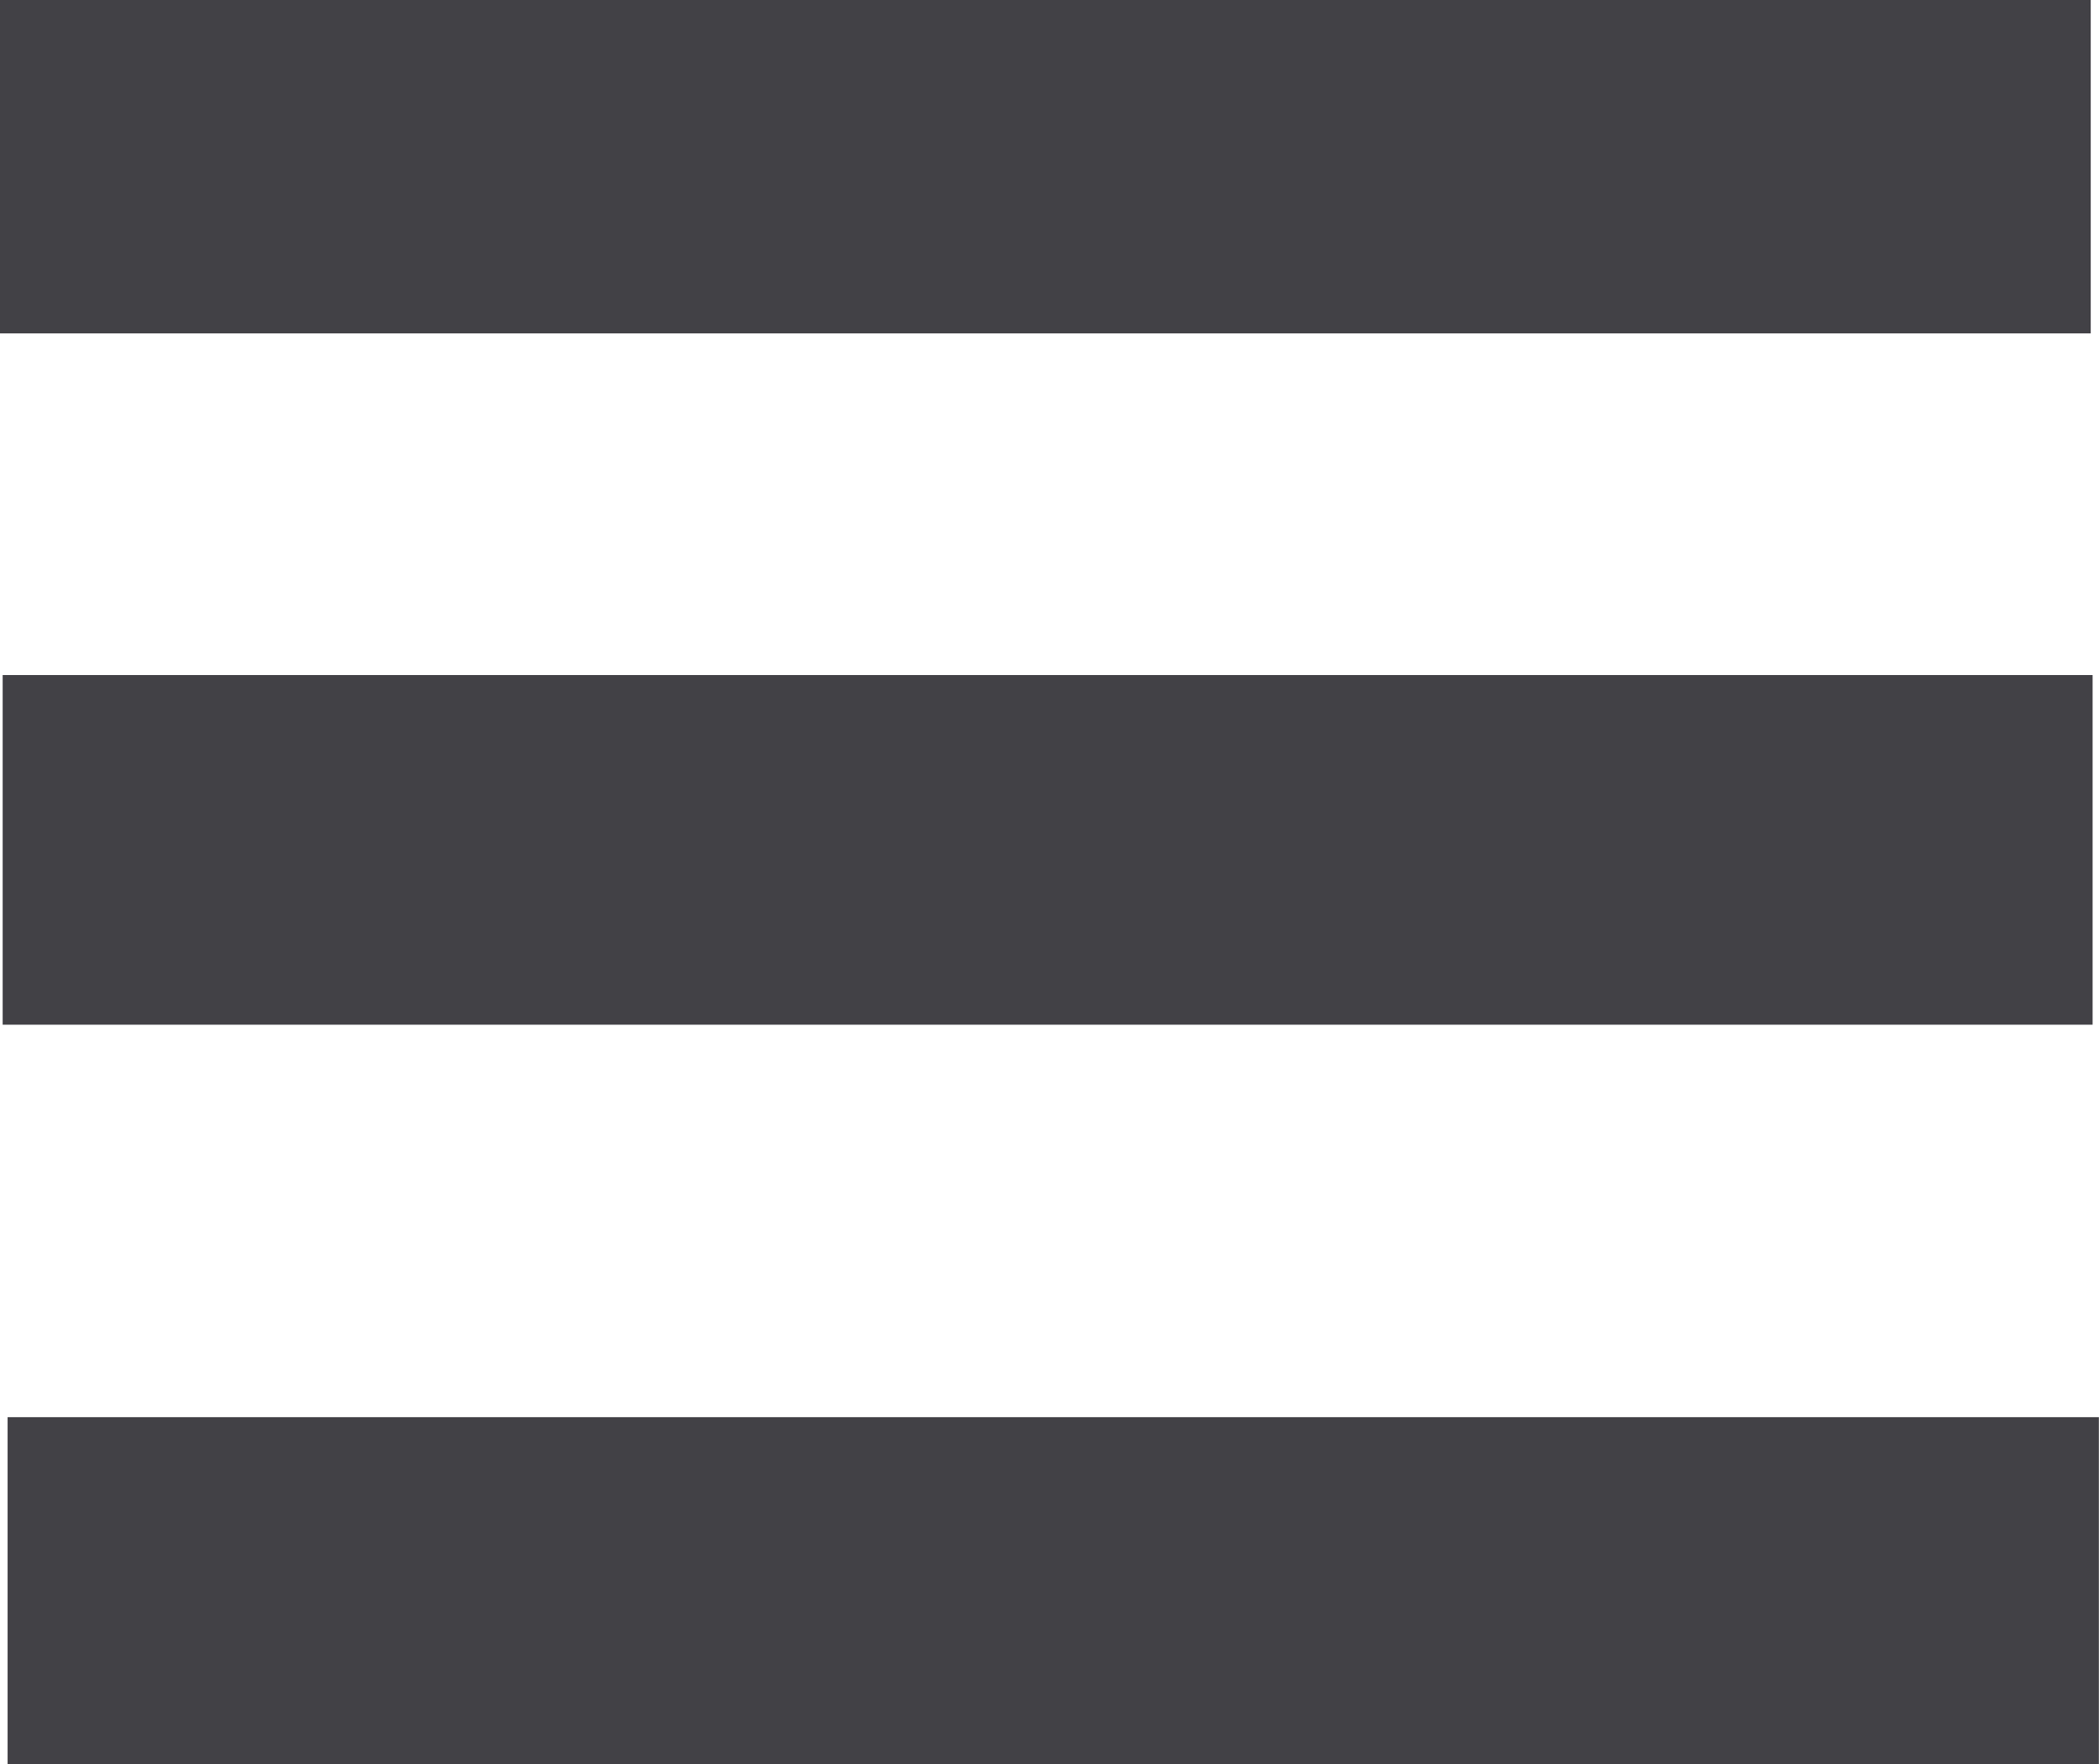 <?xml version="1.0" encoding="UTF-8" standalone="no"?>
<!-- Created with Inkscape (http://www.inkscape.org/) -->

<svg
   width="7.87mm"
   height="6.615mm"
   viewBox="0 0 7.87 6.615"
   version="1.1"
   id="svg5"
   inkscape:version="1.2.2 (b0a8486541, 2022-12-01)"
   sodipodi:docname="hamburger-icon.svg"
   xmlns:inkscape="http://www.inkscape.org/namespaces/inkscape"
   xmlns:sodipodi="http://sodipodi.sourceforge.net/DTD/sodipodi-0.dtd"
   xmlns="http://www.w3.org/2000/svg"
   xmlns:svg="http://www.w3.org/2000/svg">
  <sodipodi:namedview
     id="namedview7"
     pagecolor="#ffffff"
     bordercolor="#000000"
     borderopacity="0.25"
     inkscape:showpageshadow="2"
     inkscape:pageopacity="0.0"
     inkscape:pagecheckerboard="0"
     inkscape:deskcolor="#d1d1d1"
     inkscape:document-units="mm"
     showgrid="true"
     inkscape:zoom="8"
     inkscape:cx="-17.4375"
     inkscape:cy="29"
     inkscape:window-width="1920"
     inkscape:window-height="1007"
     inkscape:window-x="0"
     inkscape:window-y="0"
     inkscape:window-maximized="1"
     inkscape:current-layer="layer1"
     showborder="false">
    <inkscape:grid
       type="xygrid"
       id="grid139"
       originx="22.451"
       originy="3.896" />
  </sodipodi:namedview>
  <defs
     id="defs2" />
  <g
     inkscape:label="Layer 1"
     inkscape:groupmode="layer"
     id="layer1"
     transform="translate(22.451,3.896)">
    <rect
       style="fill:#424146;fill-opacity:1;stroke:#424146;stroke-width:0.2;stroke-linejoin:miter;stroke-dasharray:none;stroke-opacity:1;paint-order:fill markers stroke"
       id="rect2013"
       width="7.639"
       height="1.05"
       x="-22.351"
       y="-3.796"
       ry="0"
       rx="0" />
    <rect
       style="fill:#424146;fill-opacity:1;stroke:#424146;stroke-width:0.206;stroke-linejoin:miter;stroke-dasharray:none;stroke-opacity:1;paint-order:fill markers stroke"
       id="rect2013-7"
       width="7.63"
       height="1.105"
       x="-22.338"
       y="-1.262"
       ry="0"
       rx="0" />
    <rect
       style="fill:#424146;fill-opacity:1;stroke:#424146;stroke-width:0.205;stroke-linejoin:miter;stroke-dasharray:none;stroke-opacity:1;paint-order:fill markers stroke"
       id="rect2013-7-5"
       width="7.636"
       height="1.096"
       x="-22.32"
       y="1.52"
       ry="0"
       rx="0" />
  </g>
</svg>
